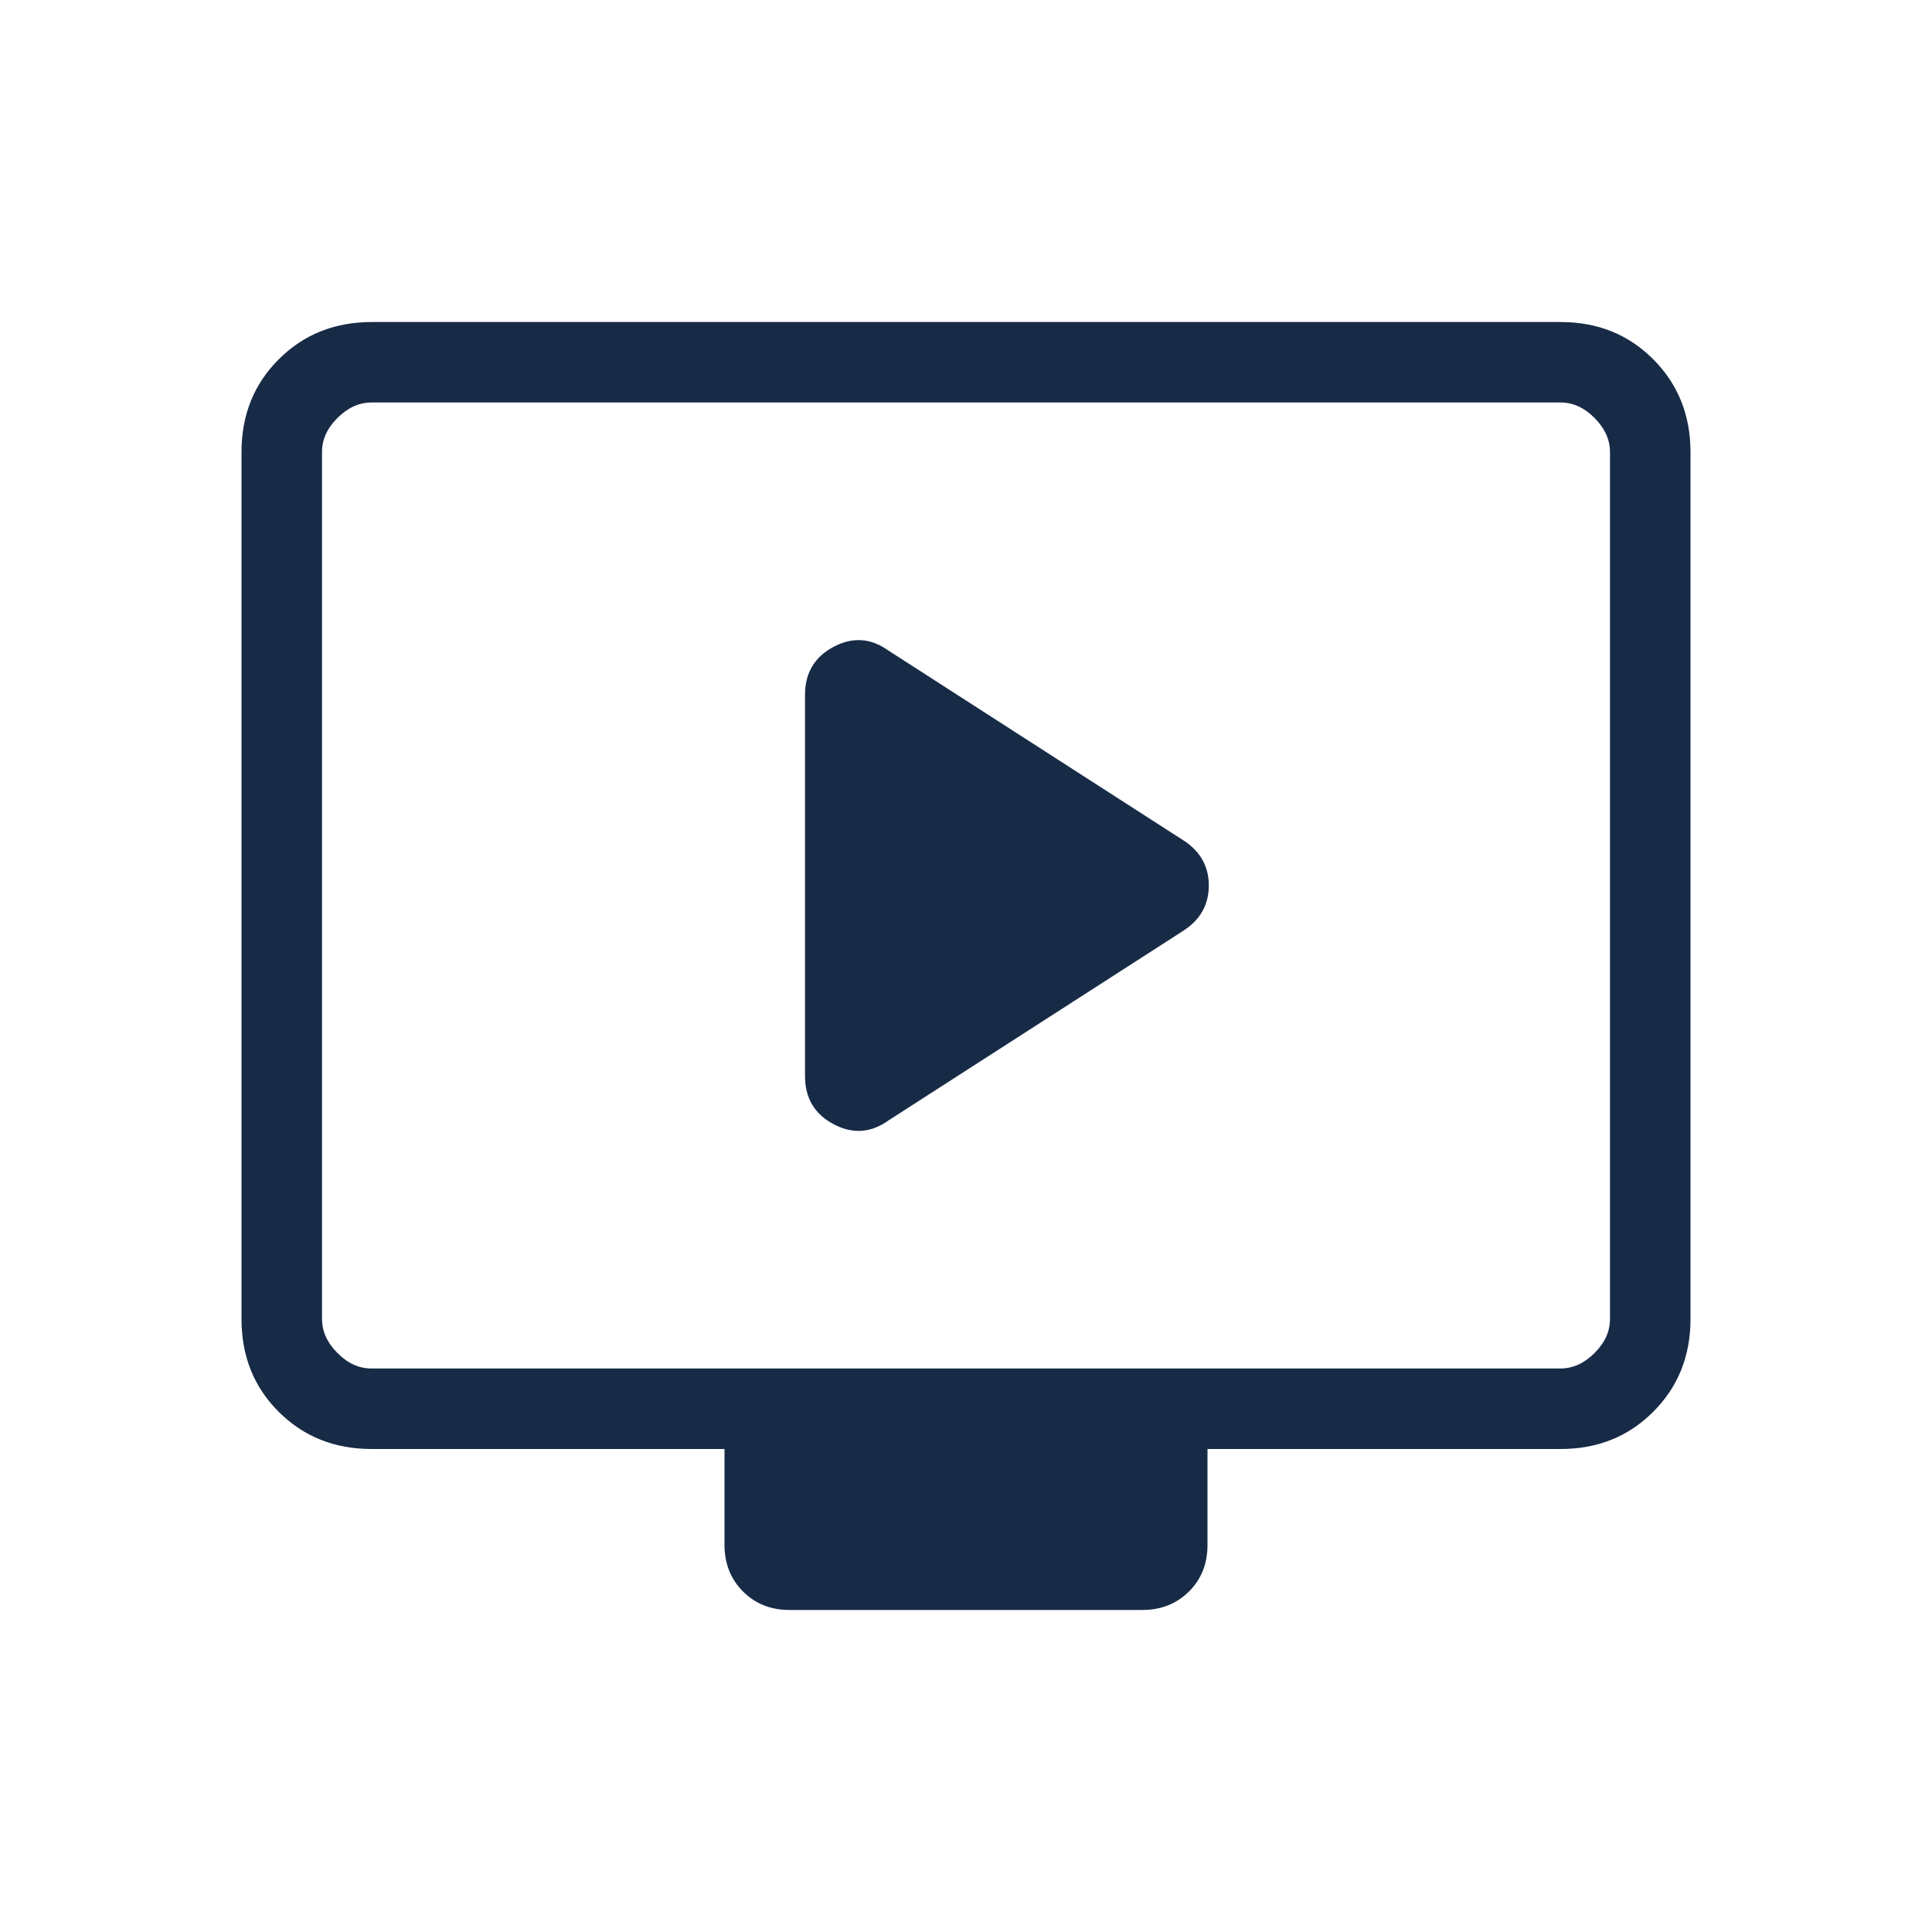 <svg width="40" height="40" viewBox="0 0 40 40" fill="none" xmlns="http://www.w3.org/2000/svg">
<path d="M18.383 23.205L24.5 19.27C24.851 19.043 25.027 18.731 25.027 18.333C25.027 17.936 24.851 17.624 24.5 17.398L18.383 13.462C18.021 13.207 17.644 13.185 17.253 13.395C16.862 13.604 16.667 13.935 16.667 14.388V22.278C16.667 22.732 16.862 23.063 17.253 23.272C17.644 23.482 18.022 23.459 18.385 23.205M7.692 30C6.925 30 6.284 29.743 5.77 29.23C5.256 28.717 4.999 28.076 5 27.307V9.36C5 8.592 5.257 7.952 5.772 7.438C6.286 6.925 6.926 6.668 7.692 6.667H32.308C33.075 6.667 33.715 6.924 34.228 7.438C34.742 7.953 34.999 8.593 35 9.36V27.308C35 28.075 34.743 28.715 34.228 29.23C33.714 29.744 33.074 30.001 32.308 30H25V31.987C25 32.374 24.872 32.696 24.617 32.95C24.361 33.204 24.04 33.332 23.653 33.333H16.347C15.96 33.333 15.639 33.206 15.383 32.95C15.128 32.694 15 32.373 15 31.987V30H7.692ZM7.692 28.333H32.308C32.564 28.333 32.799 28.227 33.013 28.013C33.228 27.8 33.334 27.564 33.333 27.307V9.36C33.333 9.103 33.227 8.868 33.013 8.653C32.8 8.439 32.565 8.332 32.308 8.333H7.692C7.436 8.333 7.201 8.44 6.987 8.653C6.772 8.867 6.666 9.102 6.667 9.36V27.308C6.667 27.564 6.773 27.799 6.987 28.013C7.2 28.228 7.435 28.334 7.692 28.333Z" fill="#172B47"/>
</svg>
